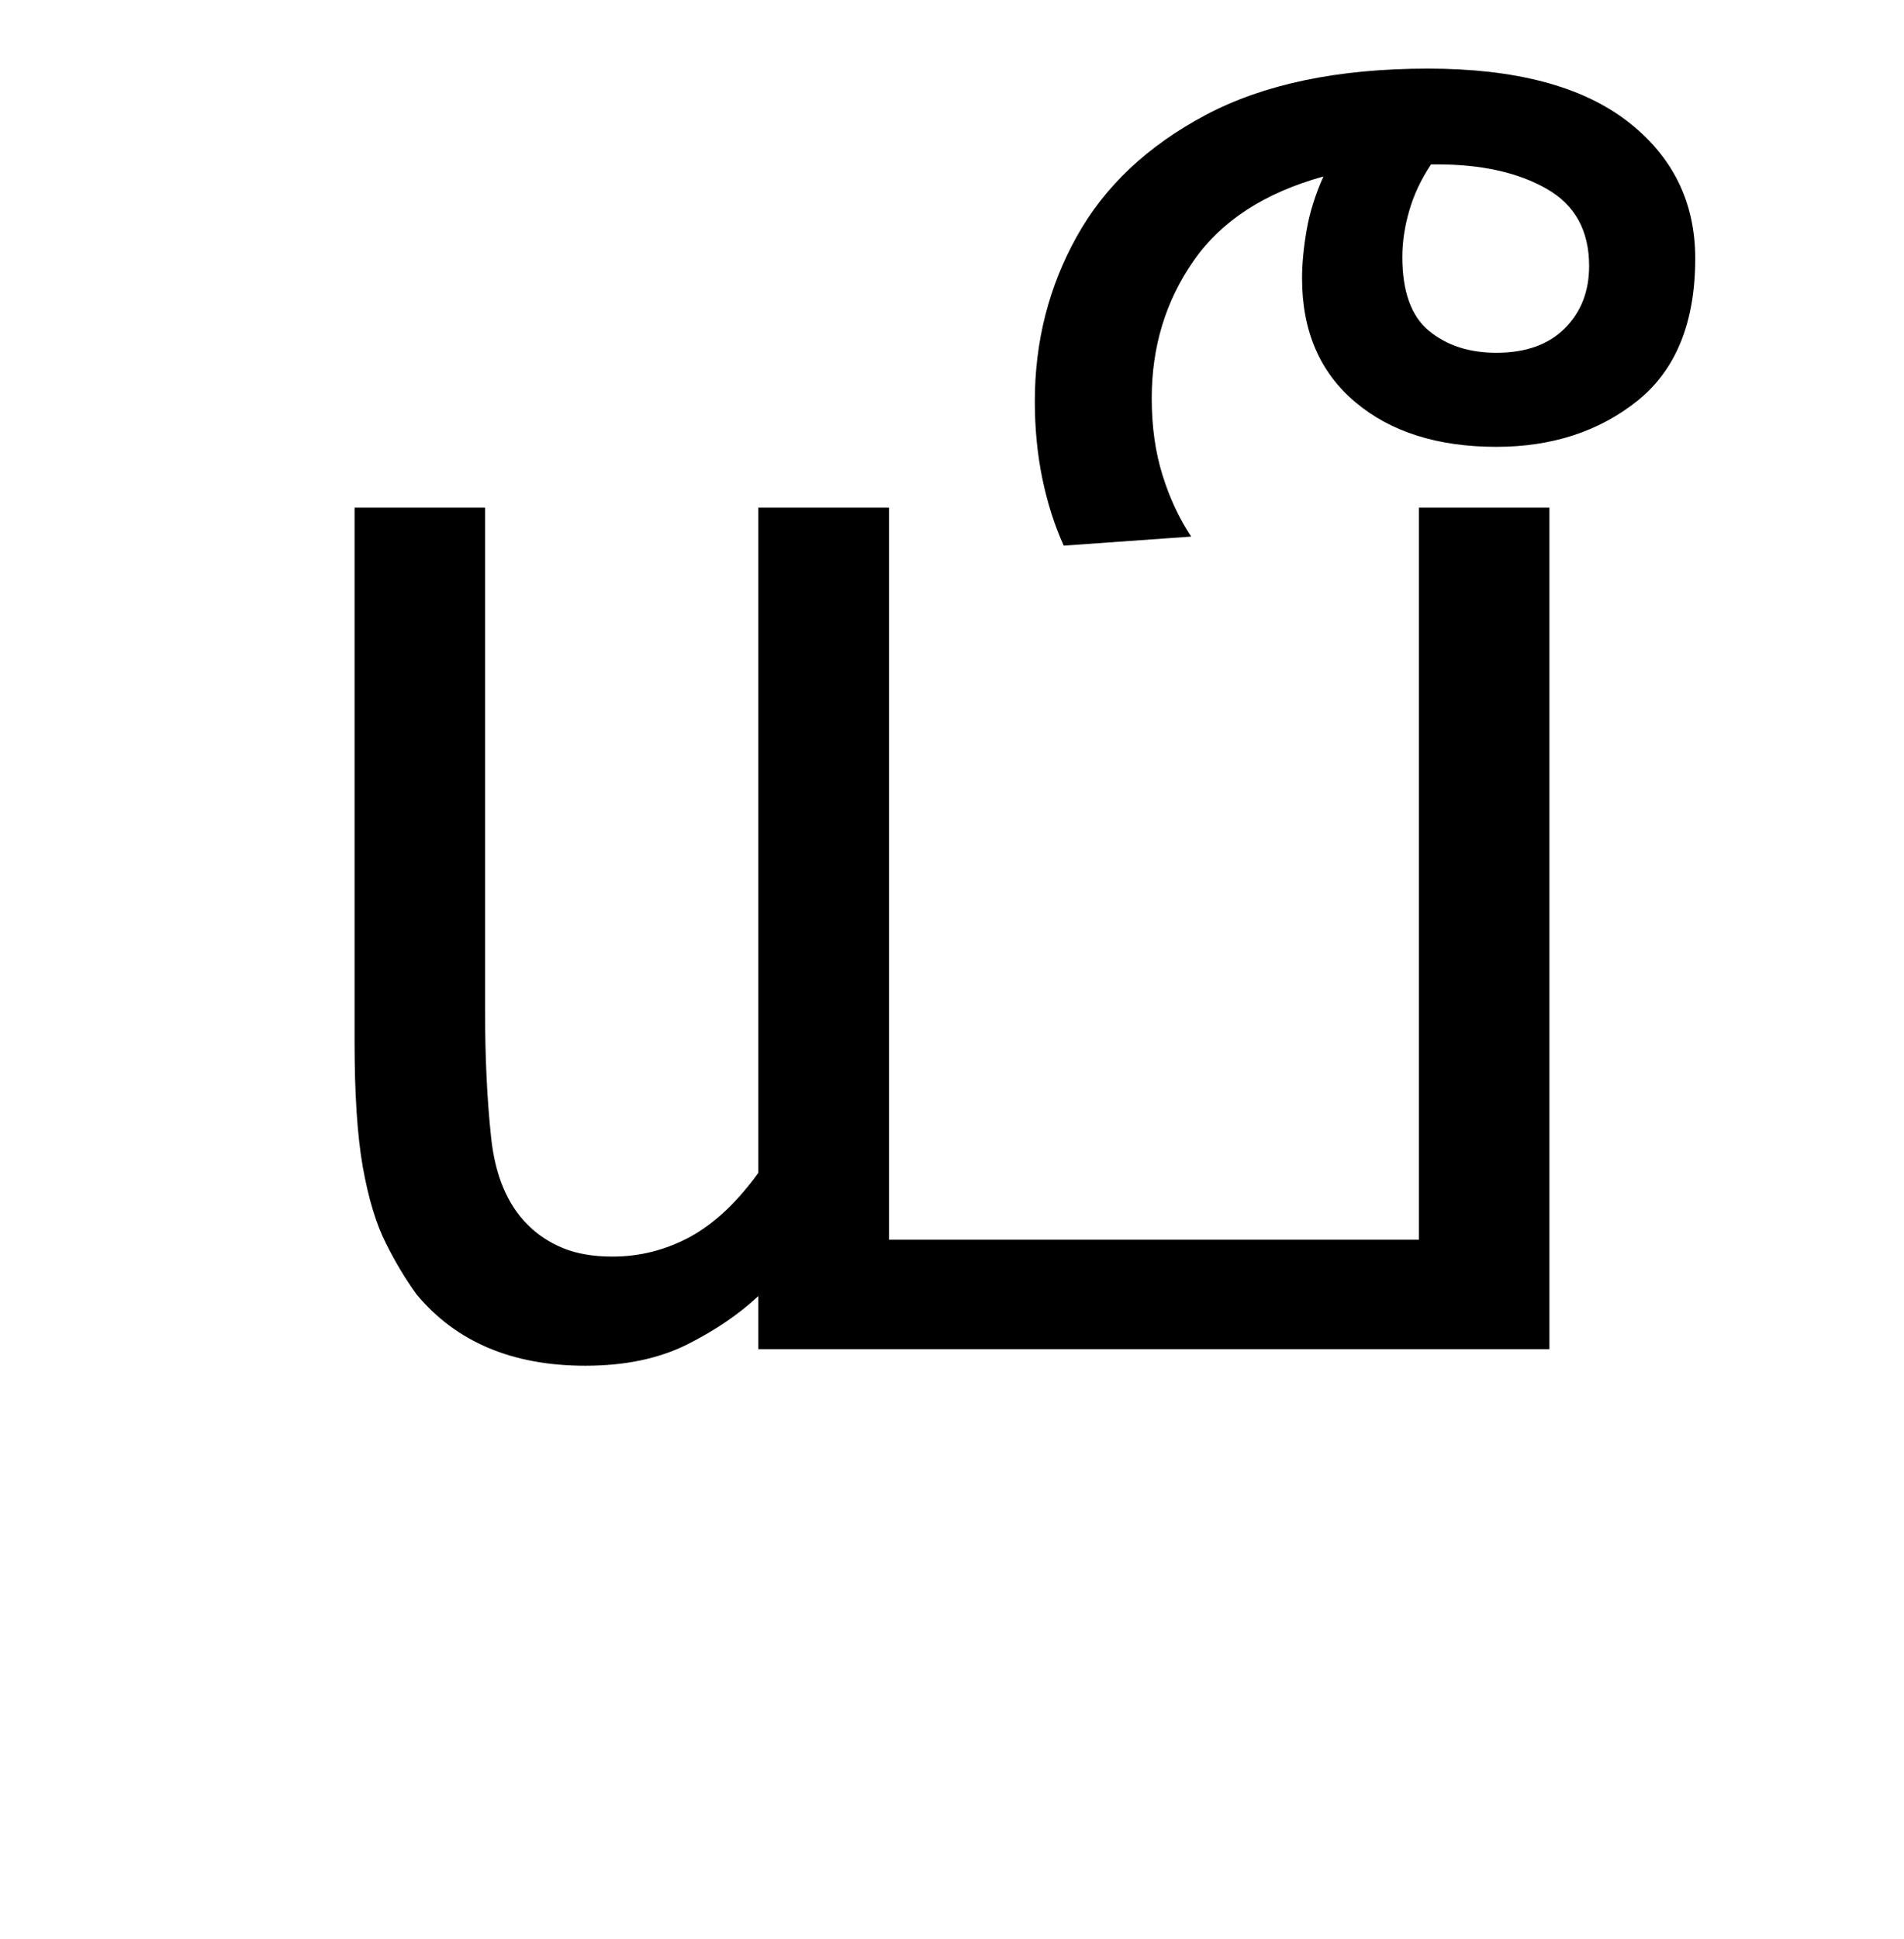 <?xml version="1.0" encoding="UTF-8"?>
<svg xmlns="http://www.w3.org/2000/svg" xmlns:xlink="http://www.w3.org/1999/xlink" width="137.938pt" height="140.406pt" viewBox="0 0 137.938 140.406" version="1.1">
<defs>
<g>
<symbol overflow="visible" id="glyph0-0">
<path style="stroke:none;" d="M 10.344 0 L 10.344 -78.547 L 55.547 -78.547 L 55.547 0 Z M 15.953 -5.609 L 49.938 -5.609 L 49.938 -72.938 L 15.953 -72.938 Z M 15.953 -5.609 "/>
</symbol>
<symbol overflow="visible" id="glyph0-1">
<path style="stroke:none;" d="M 26.406 1.203 C 21.125 1.203 17.051 -0.516 14.188 -3.953 C 13.383 -5.055 12.633 -6.305 11.938 -7.703 C 11.238 -9.098 10.688 -10.93 10.281 -13.203 C 9.883 -15.473 9.688 -18.477 9.688 -22.219 L 9.688 -60.938 L 19.141 -60.938 L 19.141 -24.531 C 19.141 -21.156 19.285 -18.094 19.578 -15.344 C 19.867 -12.594 20.75 -10.484 22.219 -9.016 C 22.945 -8.285 23.805 -7.719 24.797 -7.312 C 25.797 -6.906 26.988 -6.703 28.375 -6.703 C 30.352 -6.703 32.223 -7.176 33.984 -8.125 C 35.742 -9.082 37.395 -10.629 38.938 -12.766 L 38.938 -60.938 L 48.406 -60.938 L 48.406 -7.922 L 86.797 -7.922 L 86.797 -60.938 L 96.25 -60.938 L 96.25 0 L 38.938 0 L 38.938 -3.844 C 37.539 -2.531 35.816 -1.359 33.766 -0.328 C 31.711 0.691 29.258 1.203 26.406 1.203 Z M 26.406 1.203 "/>
</symbol>
<symbol overflow="visible" id="glyph0-2">
<path style="stroke:none;" d="M -18.484 -92.734 C -12.172 -92.734 -7.363 -91.469 -4.062 -88.938 C -0.77 -86.406 0.875 -83.086 0.875 -78.984 C 0.875 -74.359 -0.516 -70.926 -3.297 -68.688 C -6.086 -66.457 -9.5 -65.344 -13.531 -65.344 C -17.781 -65.344 -21.188 -66.422 -23.75 -68.578 C -26.32 -70.742 -27.609 -73.734 -27.609 -77.547 C -27.609 -78.578 -27.5 -79.734 -27.281 -81.016 C -27.062 -82.297 -26.656 -83.598 -26.062 -84.922 C -30.32 -83.742 -33.457 -81.707 -35.469 -78.812 C -37.488 -75.914 -38.5 -72.598 -38.5 -68.859 C -38.5 -66.805 -38.238 -64.953 -37.719 -63.297 C -37.207 -61.648 -36.516 -60.164 -35.641 -58.844 L -44.875 -58.188 C -45.539 -59.656 -46.055 -61.27 -46.422 -63.031 C -46.785 -64.789 -46.969 -66.66 -46.969 -68.641 C -46.969 -72.961 -45.957 -76.938 -43.938 -80.562 C -41.926 -84.195 -38.812 -87.133 -34.594 -89.375 C -30.375 -91.613 -25.004 -92.734 -18.484 -92.734 Z M -20.344 -79.094 C -20.344 -76.594 -19.703 -74.812 -18.422 -73.75 C -17.141 -72.688 -15.508 -72.156 -13.531 -72.156 C -11.406 -72.156 -9.754 -72.742 -8.578 -73.922 C -7.398 -75.098 -6.812 -76.602 -6.812 -78.438 C -6.812 -81 -7.836 -82.863 -9.891 -84.031 C -11.953 -85.207 -14.594 -85.797 -17.812 -85.797 C -17.969 -85.797 -18.117 -85.797 -18.266 -85.797 C -18.992 -84.703 -19.52 -83.582 -19.844 -82.438 C -20.176 -81.301 -20.344 -80.188 -20.344 -79.094 Z M -20.344 -79.094 "/>
</symbol>
</g>
</defs>
<g id="surface1">
<g style="fill:rgb(0%,0%,0%);fill-opacity:1;">
  <use xlink:href="#glyph0-1" x="16" y="97.703"/>
  <use xlink:href="#glyph0-2" x="121.938" y="97.703"/>
</g>
</g>
</svg>
